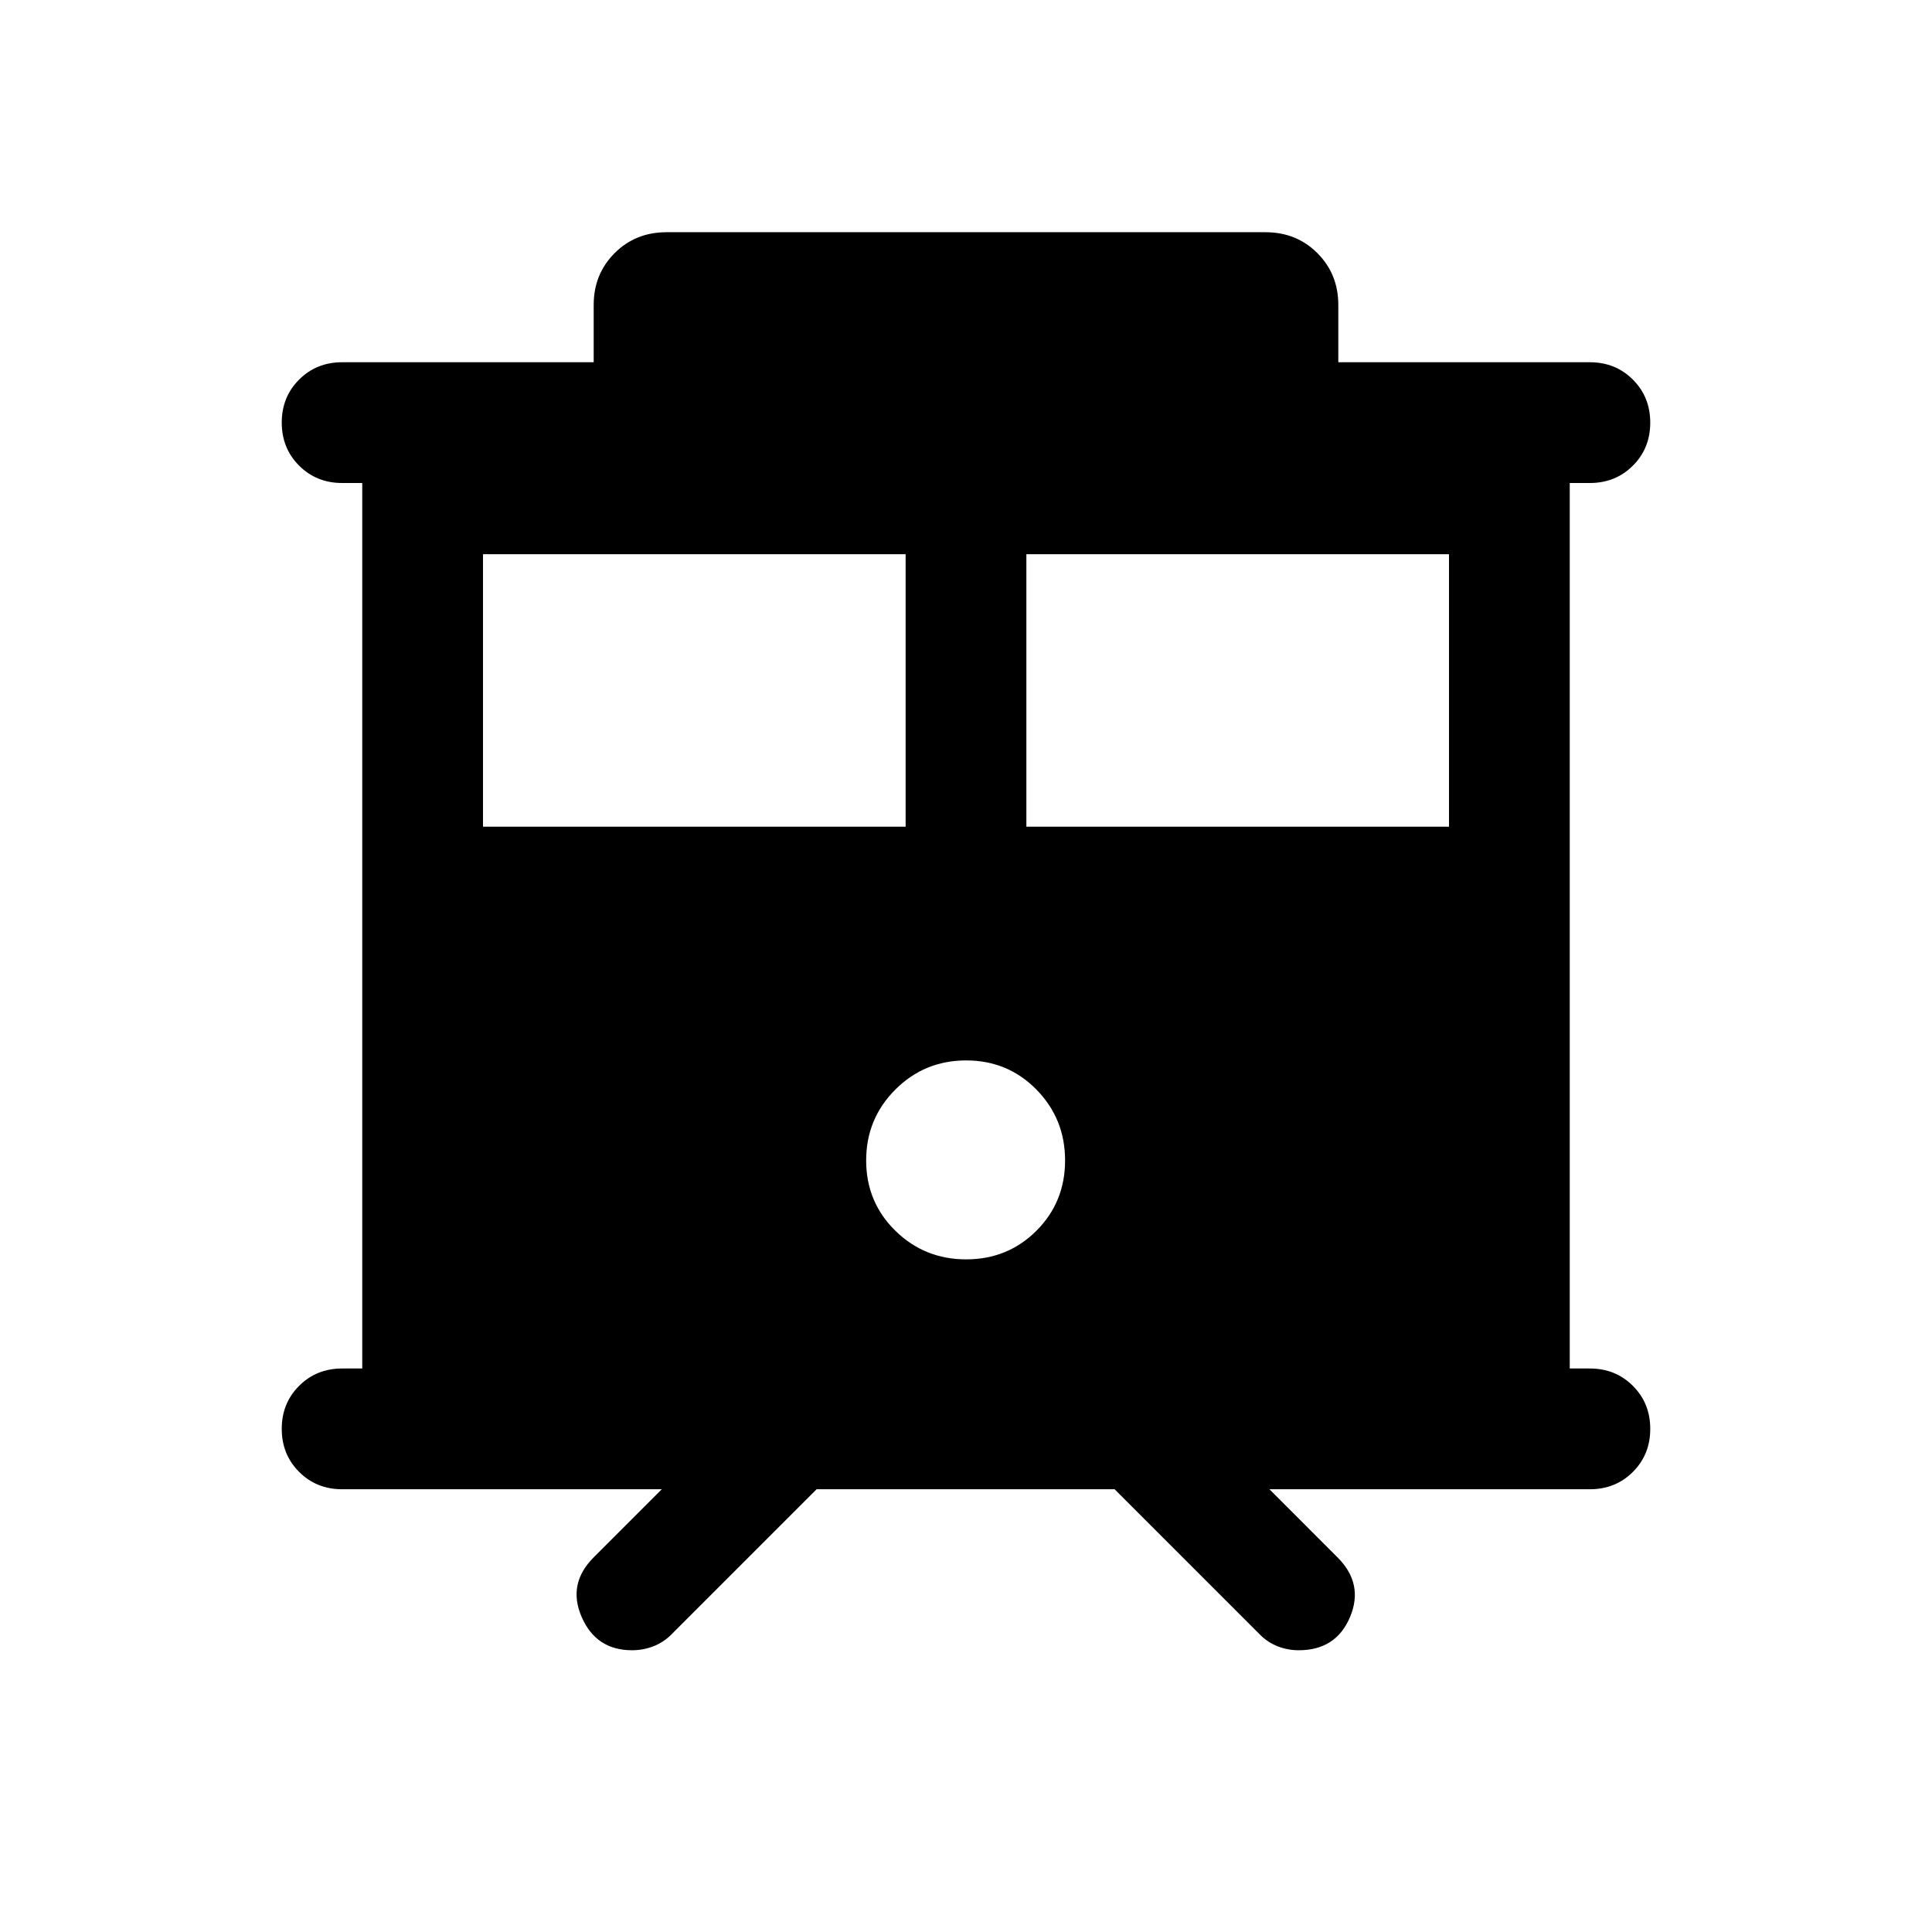 <svg xmlns="http://www.w3.org/2000/svg" height="24" viewBox="0 -960 960 960" width="24"><path d="M314.07-140q-17.84 0-25.03-16.5-7.19-16.5 5.96-29.65L328.85-220H170q-12.75 0-21.37-8.63-8.63-8.63-8.63-21.38 0-12.76 8.63-21.37Q157.25-280 170-280h10v-440h-10q-12.75 0-21.37-8.63-8.63-8.63-8.63-21.38 0-12.76 8.63-21.37Q157.25-780 170-780h125v-28.46q0-15.36 10.4-25.76 10.39-10.39 25.75-10.39h297.7q15.36 0 25.75 10.39 10.4 10.4 10.4 25.76V-780h125q12.75 0 21.37 8.63 8.63 8.63 8.63 21.38 0 12.76-8.63 21.37Q802.75-720 790-720h-10v440h10q12.75 0 21.37 8.63 8.63 8.63 8.63 21.38 0 12.76-8.63 21.37Q802.75-220 790-220H630.77l33.84 33.85q13.16 13.15 6.21 29.65T645.33-140q-5.41 0-10.38-1.92-4.97-1.93-8.8-5.77L553.85-220H405.77l-72.31 72.31q-3.88 3.84-8.92 5.77-5.04 1.92-10.47 1.92ZM510-549.23h210v-135.39H510v135.39Zm-270 0h210v-135.39H240v135.39Zm240.07 215q20.7 0 34.93-14.23t14.23-34.93q0-20.7-14.23-35.2-14.23-14.49-34.93-14.49t-35.19 14.49q-14.49 14.5-14.49 35.2 0 20.7 14.49 34.93t35.19 14.23Z"/></svg>